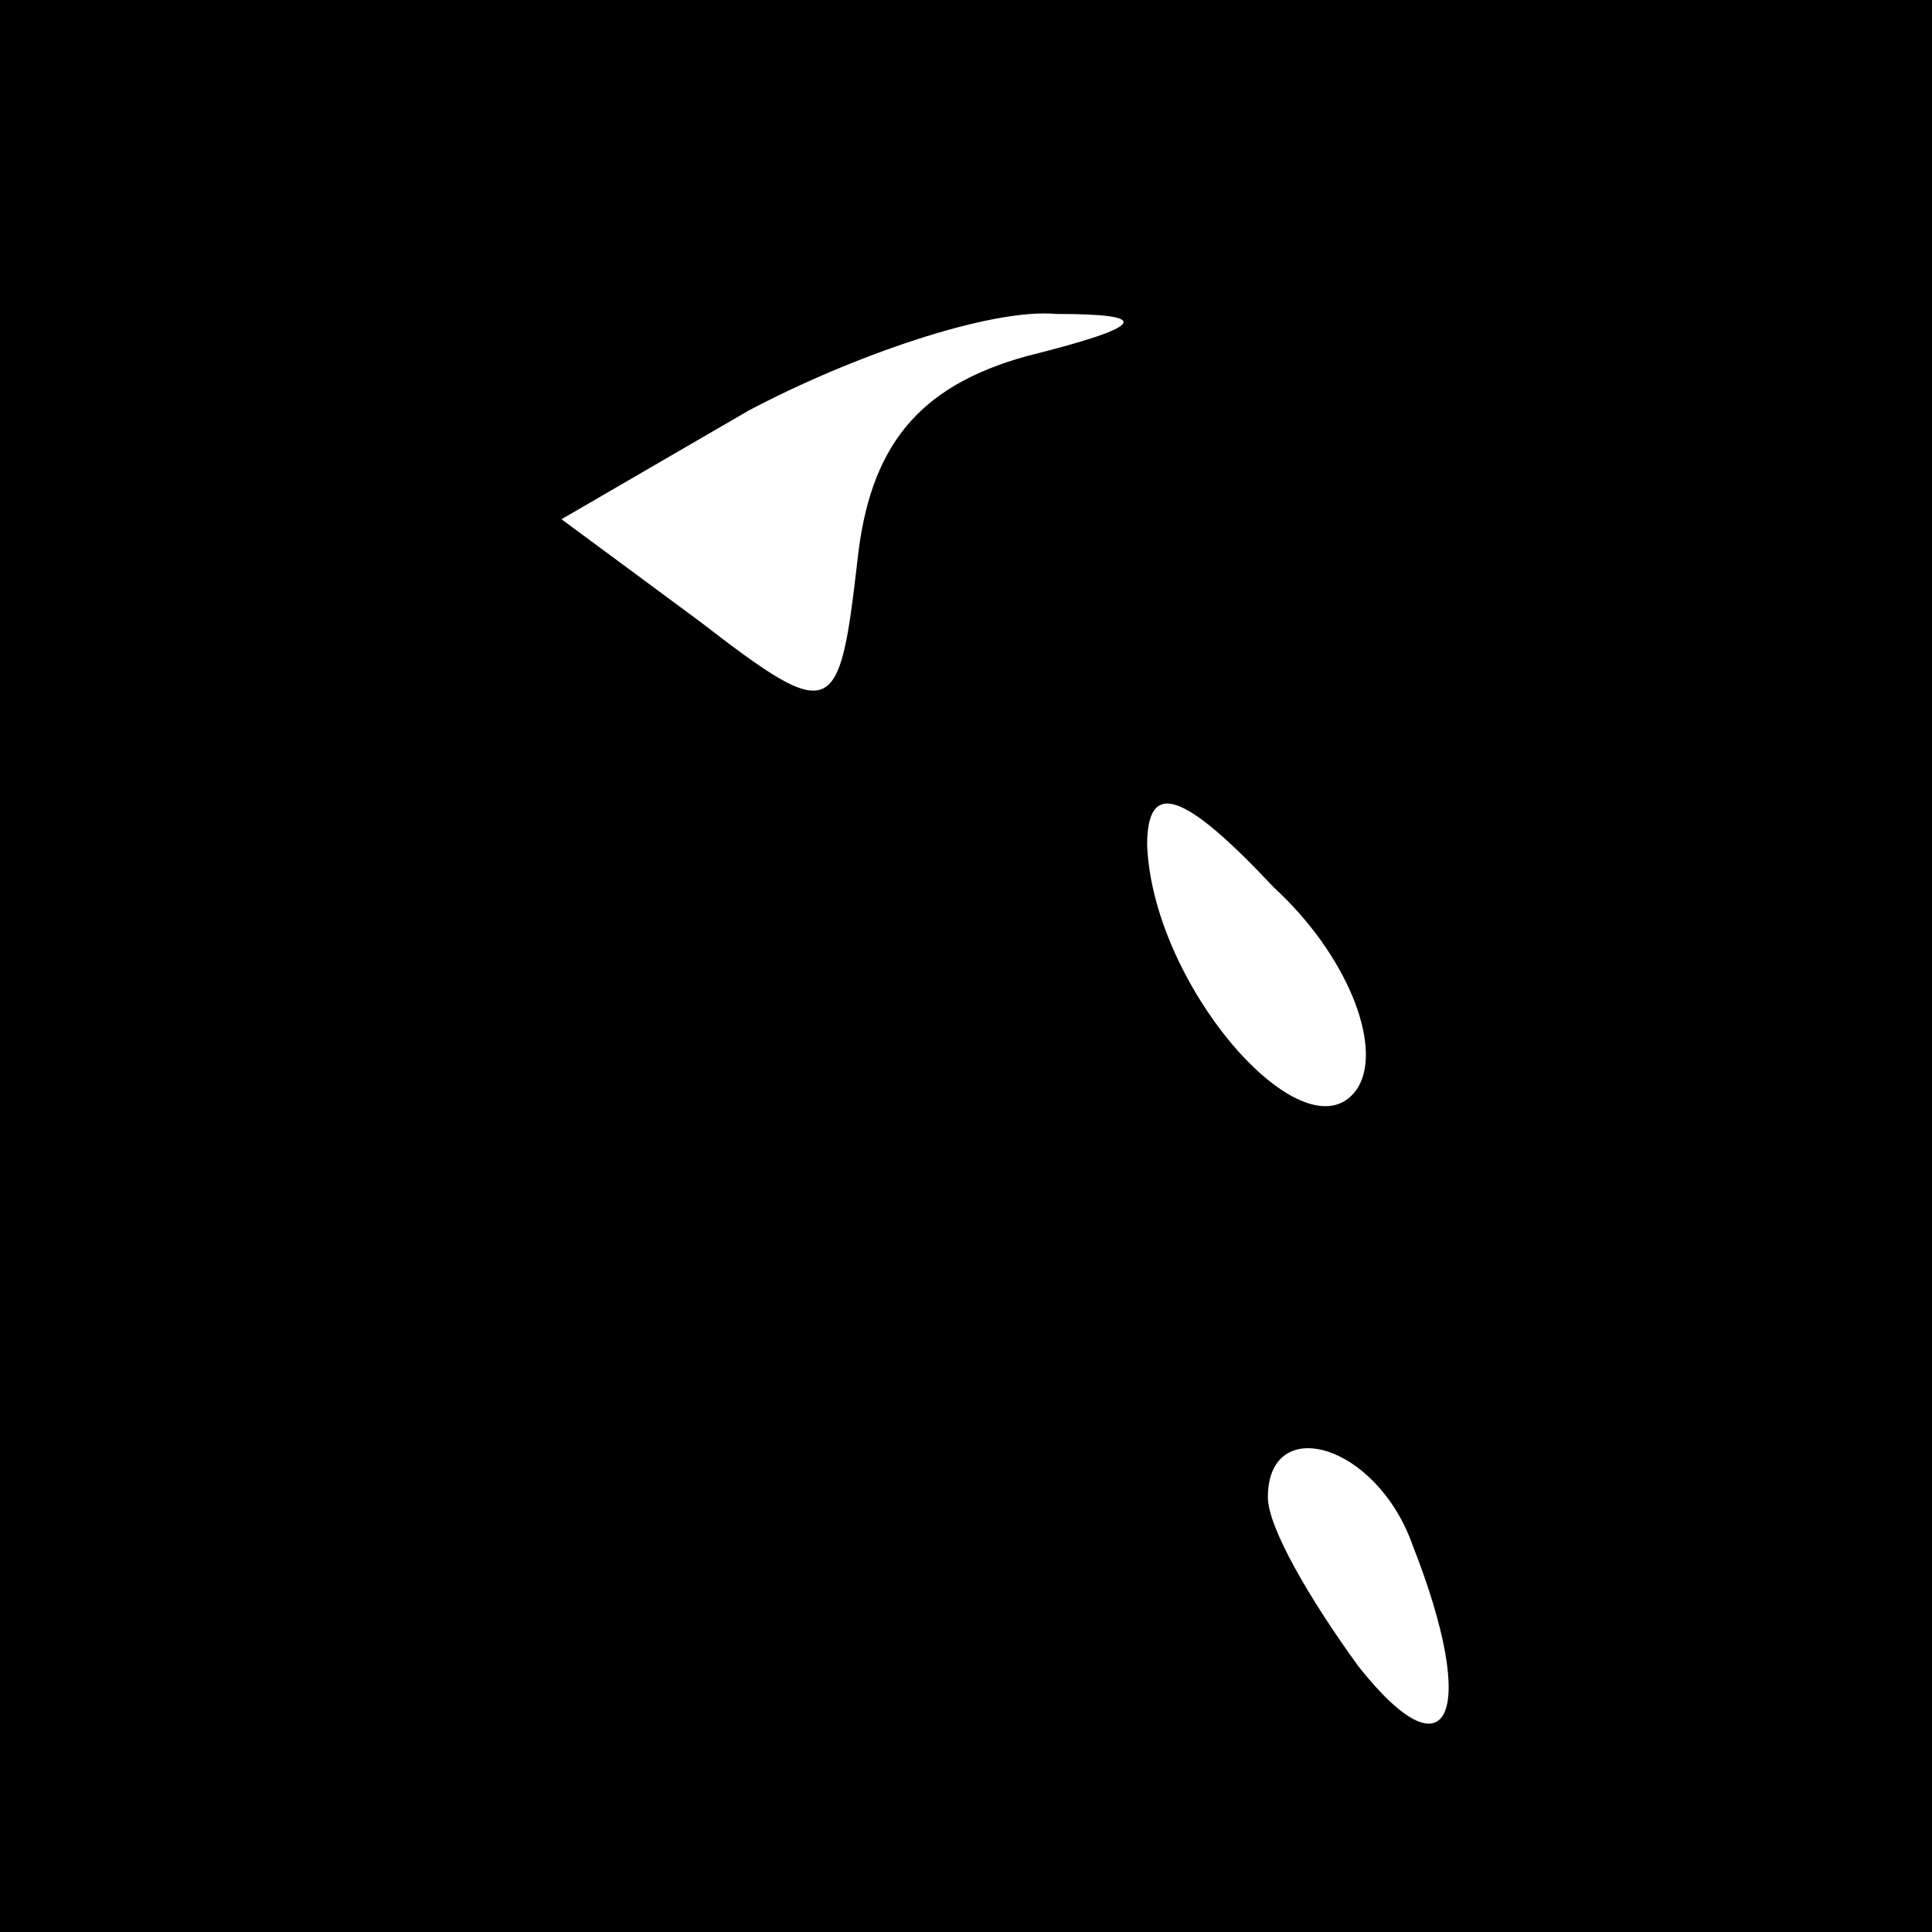 <?xml version="1.0" standalone="no"?>
<!DOCTYPE svg PUBLIC "-//W3C//DTD SVG 20010904//EN"
 "http://www.w3.org/TR/2001/REC-SVG-20010904/DTD/svg10.dtd">
<svg version="1.0" xmlns="http://www.w3.org/2000/svg"
 width="32pt" height="32pt" viewBox="0 0 32 32"
 preserveAspectRatio="xMidYMid meet">
<rect x="0" y="0" width="32" height="32" fill="#808080" stroke="none"/>
<g transform="translate(0,32) scale(0.1,-0.1)"
fill="#000000" stroke="none">
<path fill="#000000" stroke="none" d="M0 160 l0 -160 160 0 160 0 0 160 0
160 -160 0 -160 0 0 -160z"/>
<path fill="#ffffff" stroke="none" d="M170 261 c-18 -5 -26 -15 -28 -34 -3
-26 -4 -27 -26 -10 l-23 17 31 18 c17 9 40 17 51 16 16 0 15 -2 -5 -7z"/>
<path fill="#ffffff" stroke="none" d="M225 140 c-8 -13 -34 16 -35 40 0 11 6
9 21 -7 12 -11 18 -26 14 -33z"/>
<path fill="#ffffff" stroke="none" d="M234 64 c11 -28 6 -39 -9 -20 -8 11
-15 23 -15 28 0 14 18 9 24 -8z"/>
</g>
</svg>
